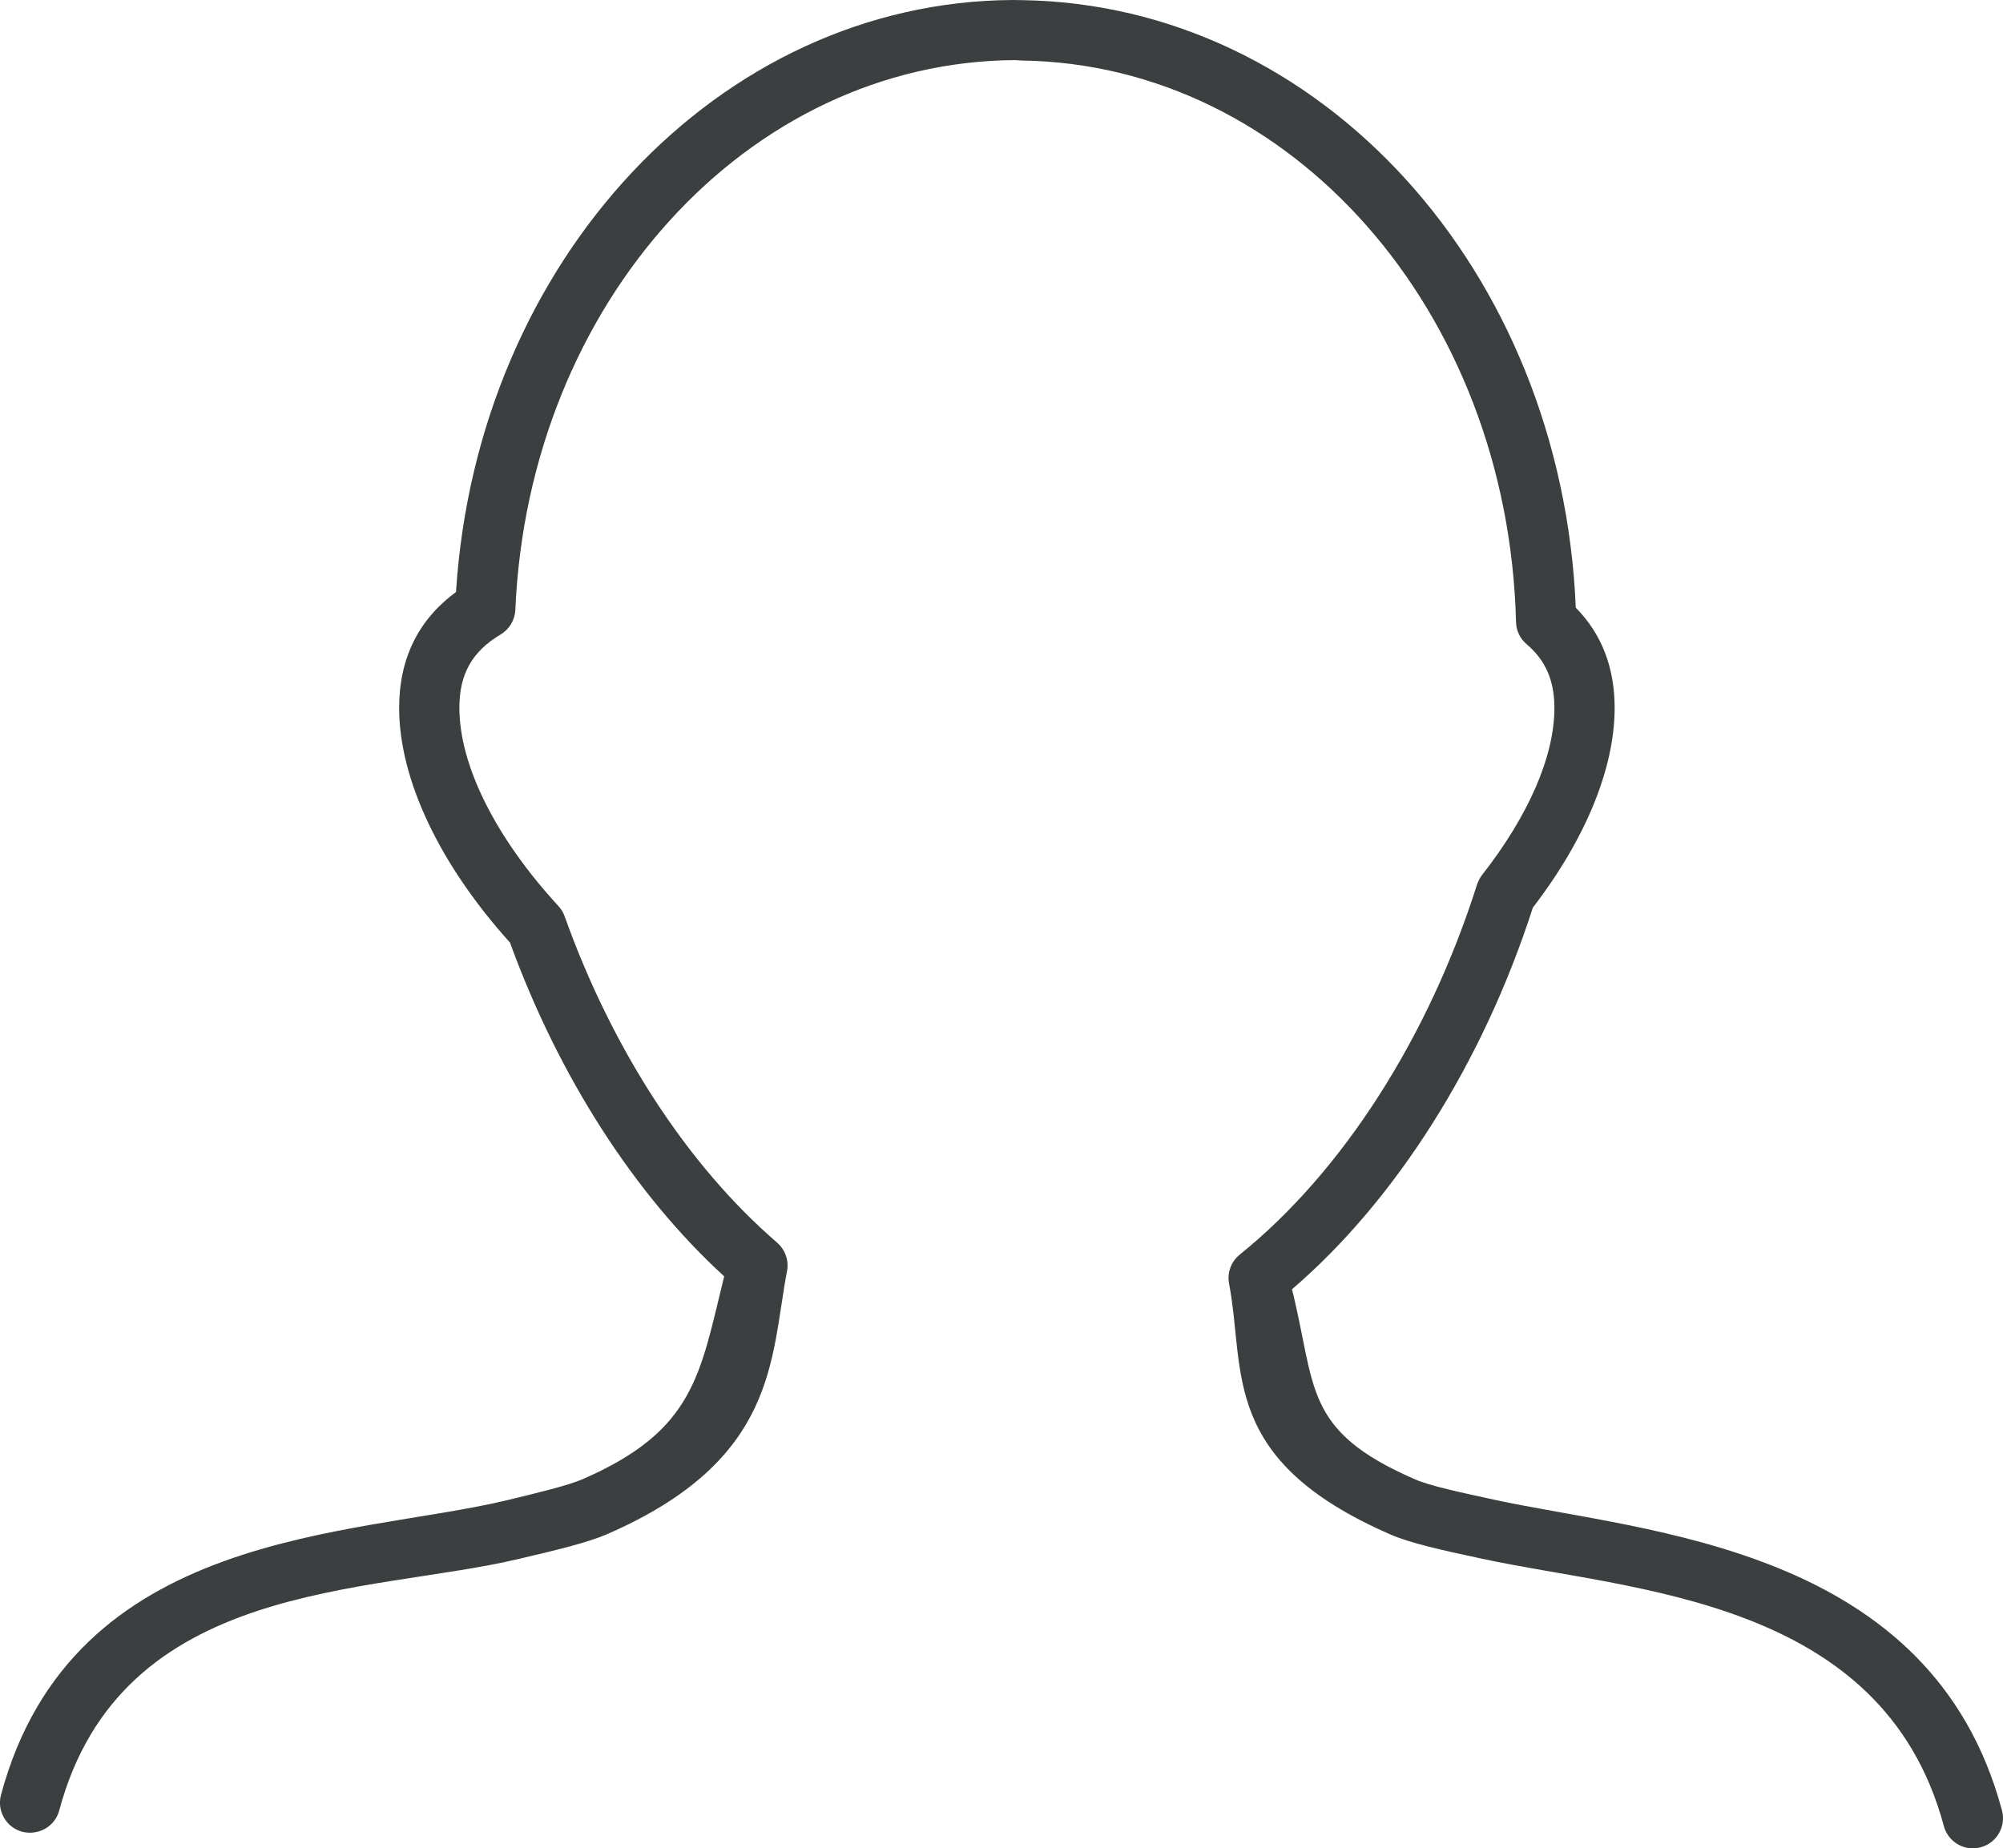 <?xml version="1.0" encoding="utf-8"?>
<!-- Generator: Adobe Illustrator 16.0.4, SVG Export Plug-In . SVG Version: 6.00 Build 0)  -->
<!DOCTYPE svg PUBLIC "-//W3C//DTD SVG 1.1//EN" "http://www.w3.org/Graphics/SVG/1.1/DTD/svg11.dtd">
<svg version="1.1" id="Layer_1" xmlns="http://www.w3.org/2000/svg" xmlns:xlink="http://www.w3.org/1999/xlink" x="0px" y="0px"
	 width="33.251px" height="30.69px" viewBox="1.267 0.002 33.251 30.69" enable-background="new 1.267 0.002 33.251 30.69"
	 xml:space="preserve">
<g>
	<path fill="#3C3F3F" d="M1.638,30.417c0.268,0.066,0.542-0.088,0.612-0.354c1.03-3.843,5.141-3.582,7.643-4.18
		c0.627-0.147,1.122-0.267,1.444-0.404c2.85-1.237,2.717-2.92,2.995-4.371c0.034-0.176-0.029-0.354-0.165-0.474
		c-1.484-1.28-2.736-3.204-3.526-5.416c-0.022-0.063-0.057-0.121-0.103-0.171c-1.045-1.136-1.645-2.337-1.645-3.294
		c0-0.559,0.211-0.934,0.686-1.217c0.145-0.087,0.236-0.24,0.243-0.408C10.042,5.036,13.67,1.026,18.12,1
		c0.005,0,0.102,0.007,0.107,0.007c4.472,0.062,8.078,4.158,8.207,9.324c0.004,0.143,0.067,0.277,0.178,0.369
		c0.312,0.265,0.459,0.601,0.459,1.057c0,0.801-0.428,1.786-1.2,2.772c-0.037,0.047-0.063,0.101-0.084,0.158
		c-0.802,2.536-2.236,4.775-3.938,6.145c-0.145,0.116-0.213,0.302-0.179,0.482c0.278,1.451-0.168,2.928,2.683,4.168
		c0.336,0.146,0.859,0.26,1.522,0.402c2.478,0.537,6.644,0.642,7.661,4.438c0.061,0.224,0.262,0.37,0.481,0.37
		c0.043,0,0.086-0.006,0.13-0.018c0.268-0.071,0.425-0.347,0.354-0.612c-1.174-4.388-5.893-4.61-8.414-5.156
		c-0.585-0.127-1.09-0.234-1.336-0.344c-1.859-0.809-1.631-1.527-2.036-3.153c1.728-1.483,3.173-3.771,3.998-6.337
		c0.877-1.14,1.358-2.314,1.358-3.317c0-0.669-0.215-1.227-0.645-1.663c-0.236-5.604-4.236-10.017-9.2-10.088l-0.149-0.002
		c-4.873,0.026-8.889,4.323-9.24,9.83c-0.626,0.46-0.944,1.105-0.944,1.924c0,1.183,0.669,2.598,1.84,3.896
		c0.809,2.223,2.063,4.176,3.556,5.542c-0.403,1.634-0.488,2.559-2.352,3.369c-0.241,0.104-0.721,0.22-1.277,0.354
		c-2.541,0.604-7.193,0.472-8.377,4.889C1.213,30.073,1.371,30.346,1.638,30.417z"/>
</g>
</svg>
